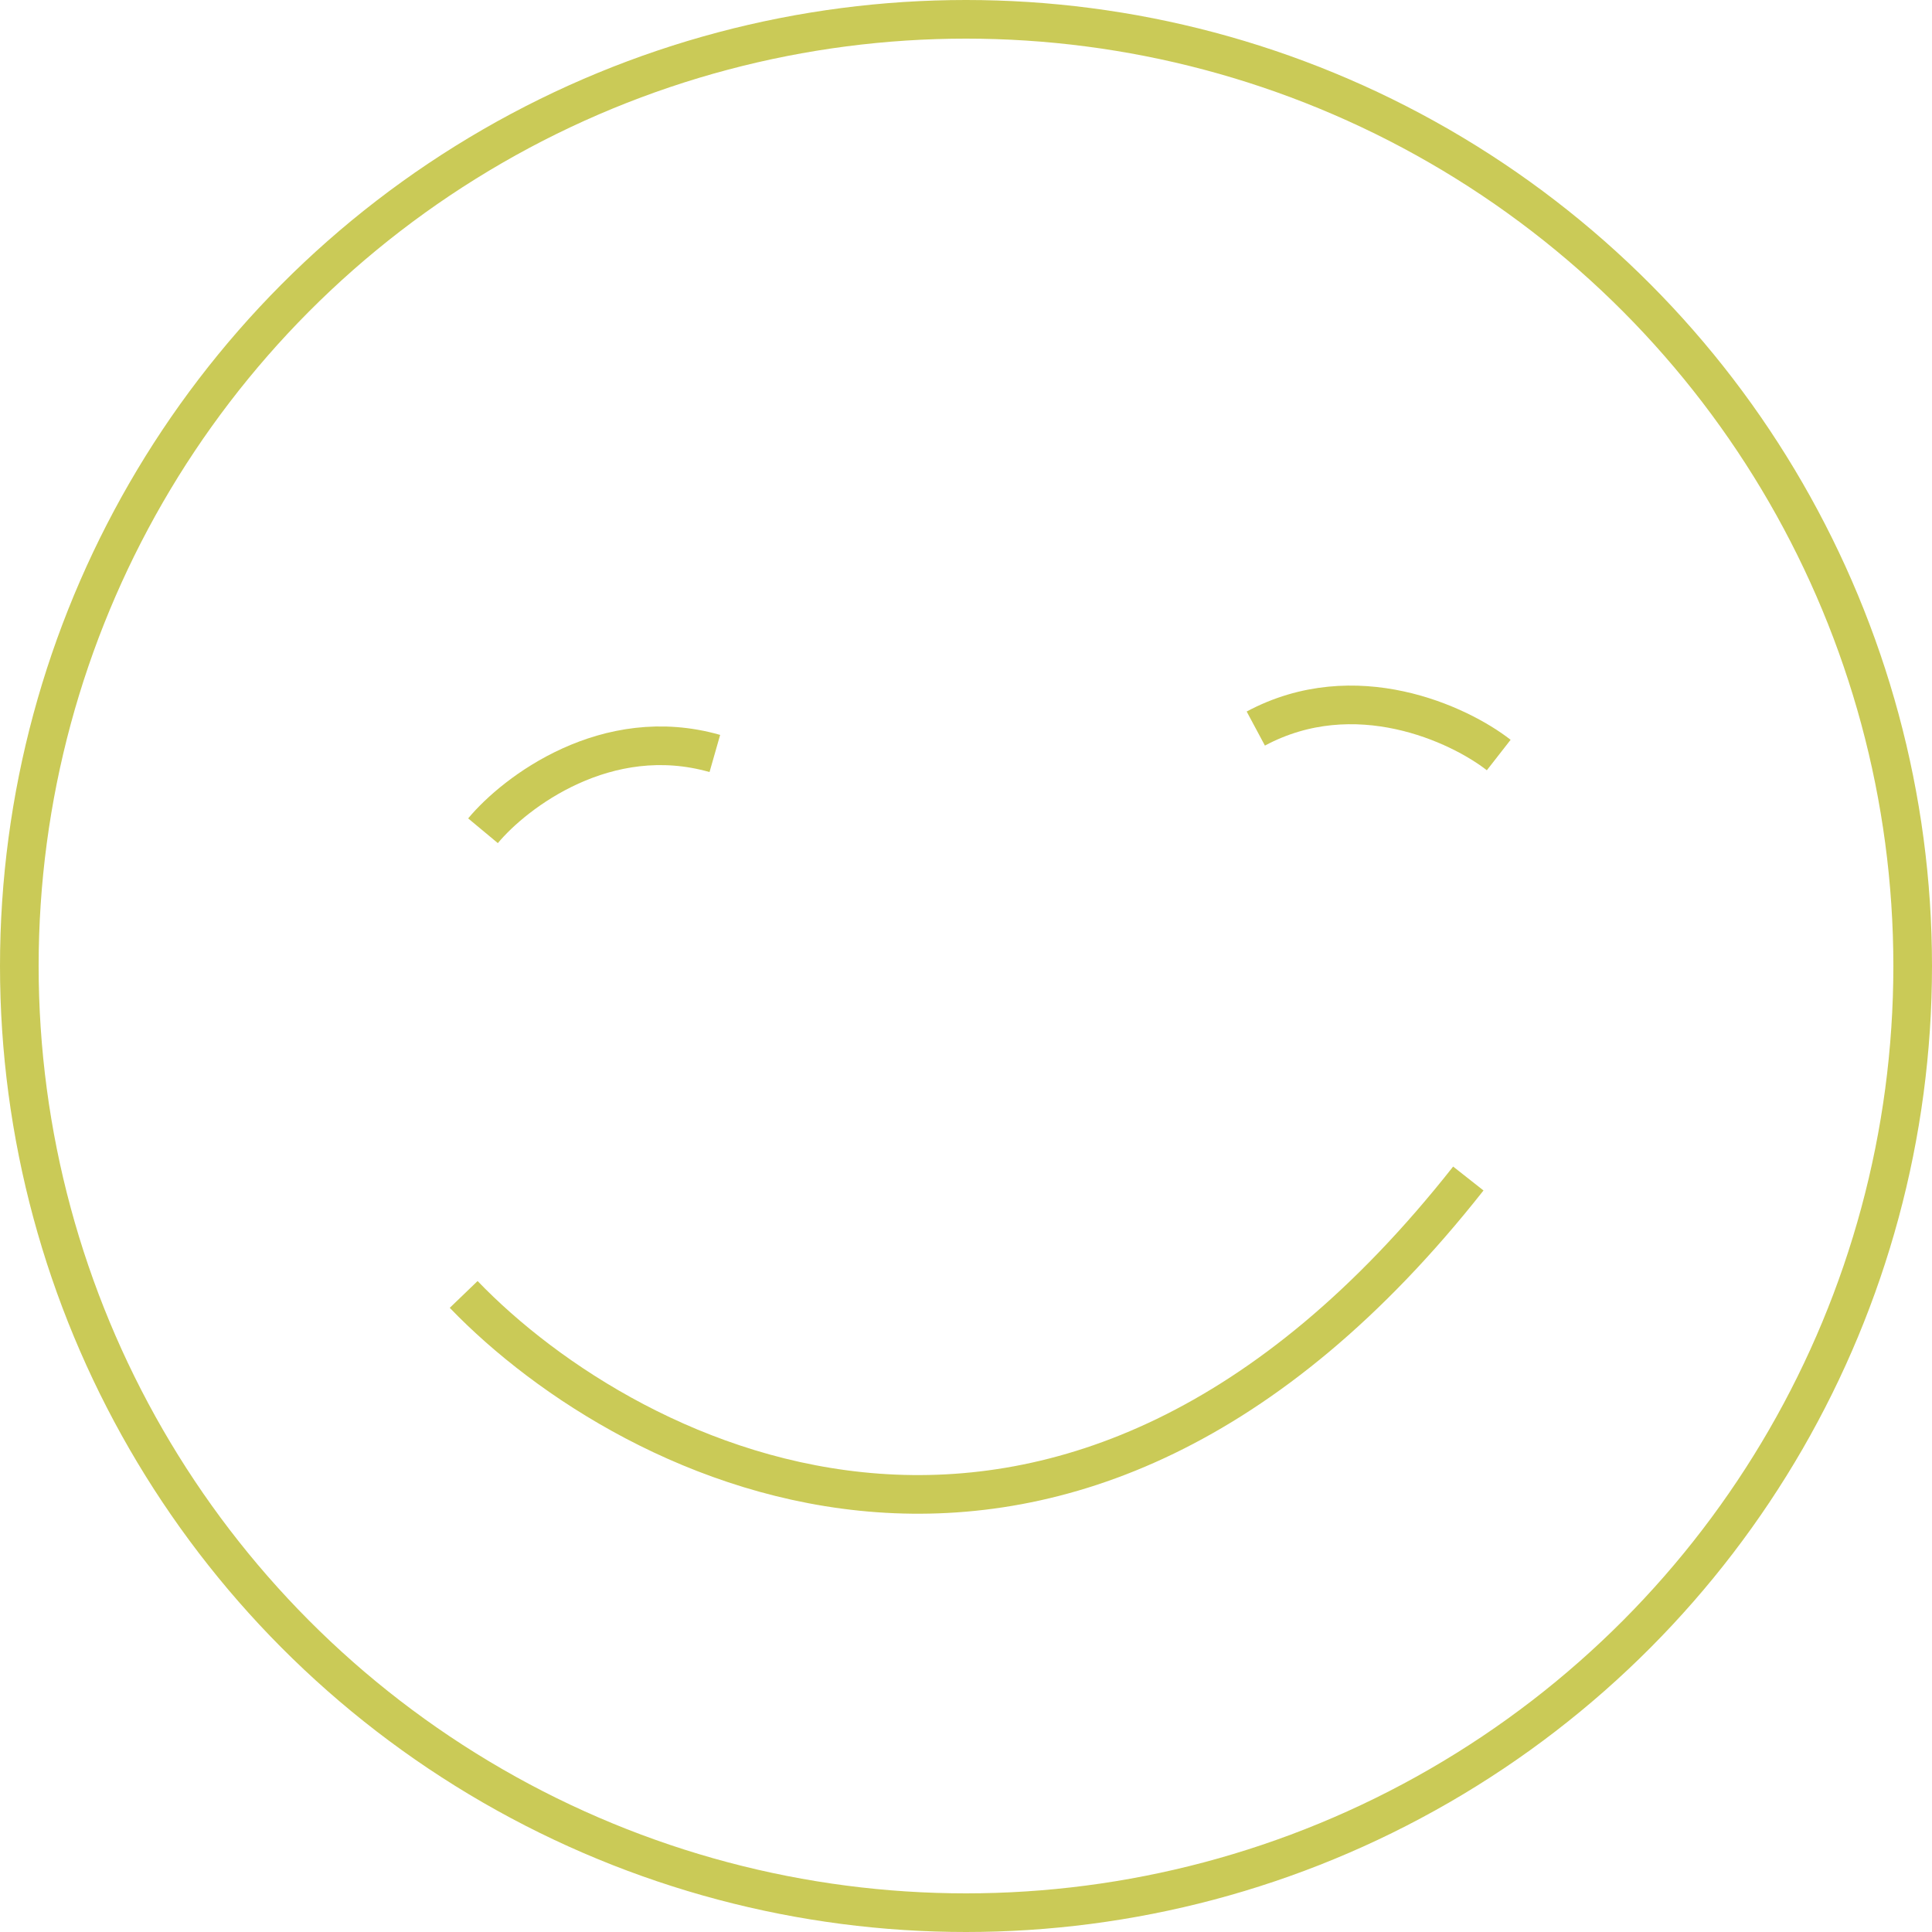 <svg width="50" height="50" viewBox="0 0 50 50" fill="none" xmlns="http://www.w3.org/2000/svg">
<path d="M12 33.5C16.333 38 27.6 43.7 38 30.5" stroke="#CACA57"/>
<circle cx="25" cy="25" r="24.5" stroke="#CACA57"/>
<path d="M12.5 21.5C13.333 20.5 15.7 18.7 18.5 19.5" stroke="#CACA57"/>
<path d="M38.787 19.54C37.761 18.739 35.067 17.48 32.5 18.855" stroke="#CACA57"/>
</svg>
